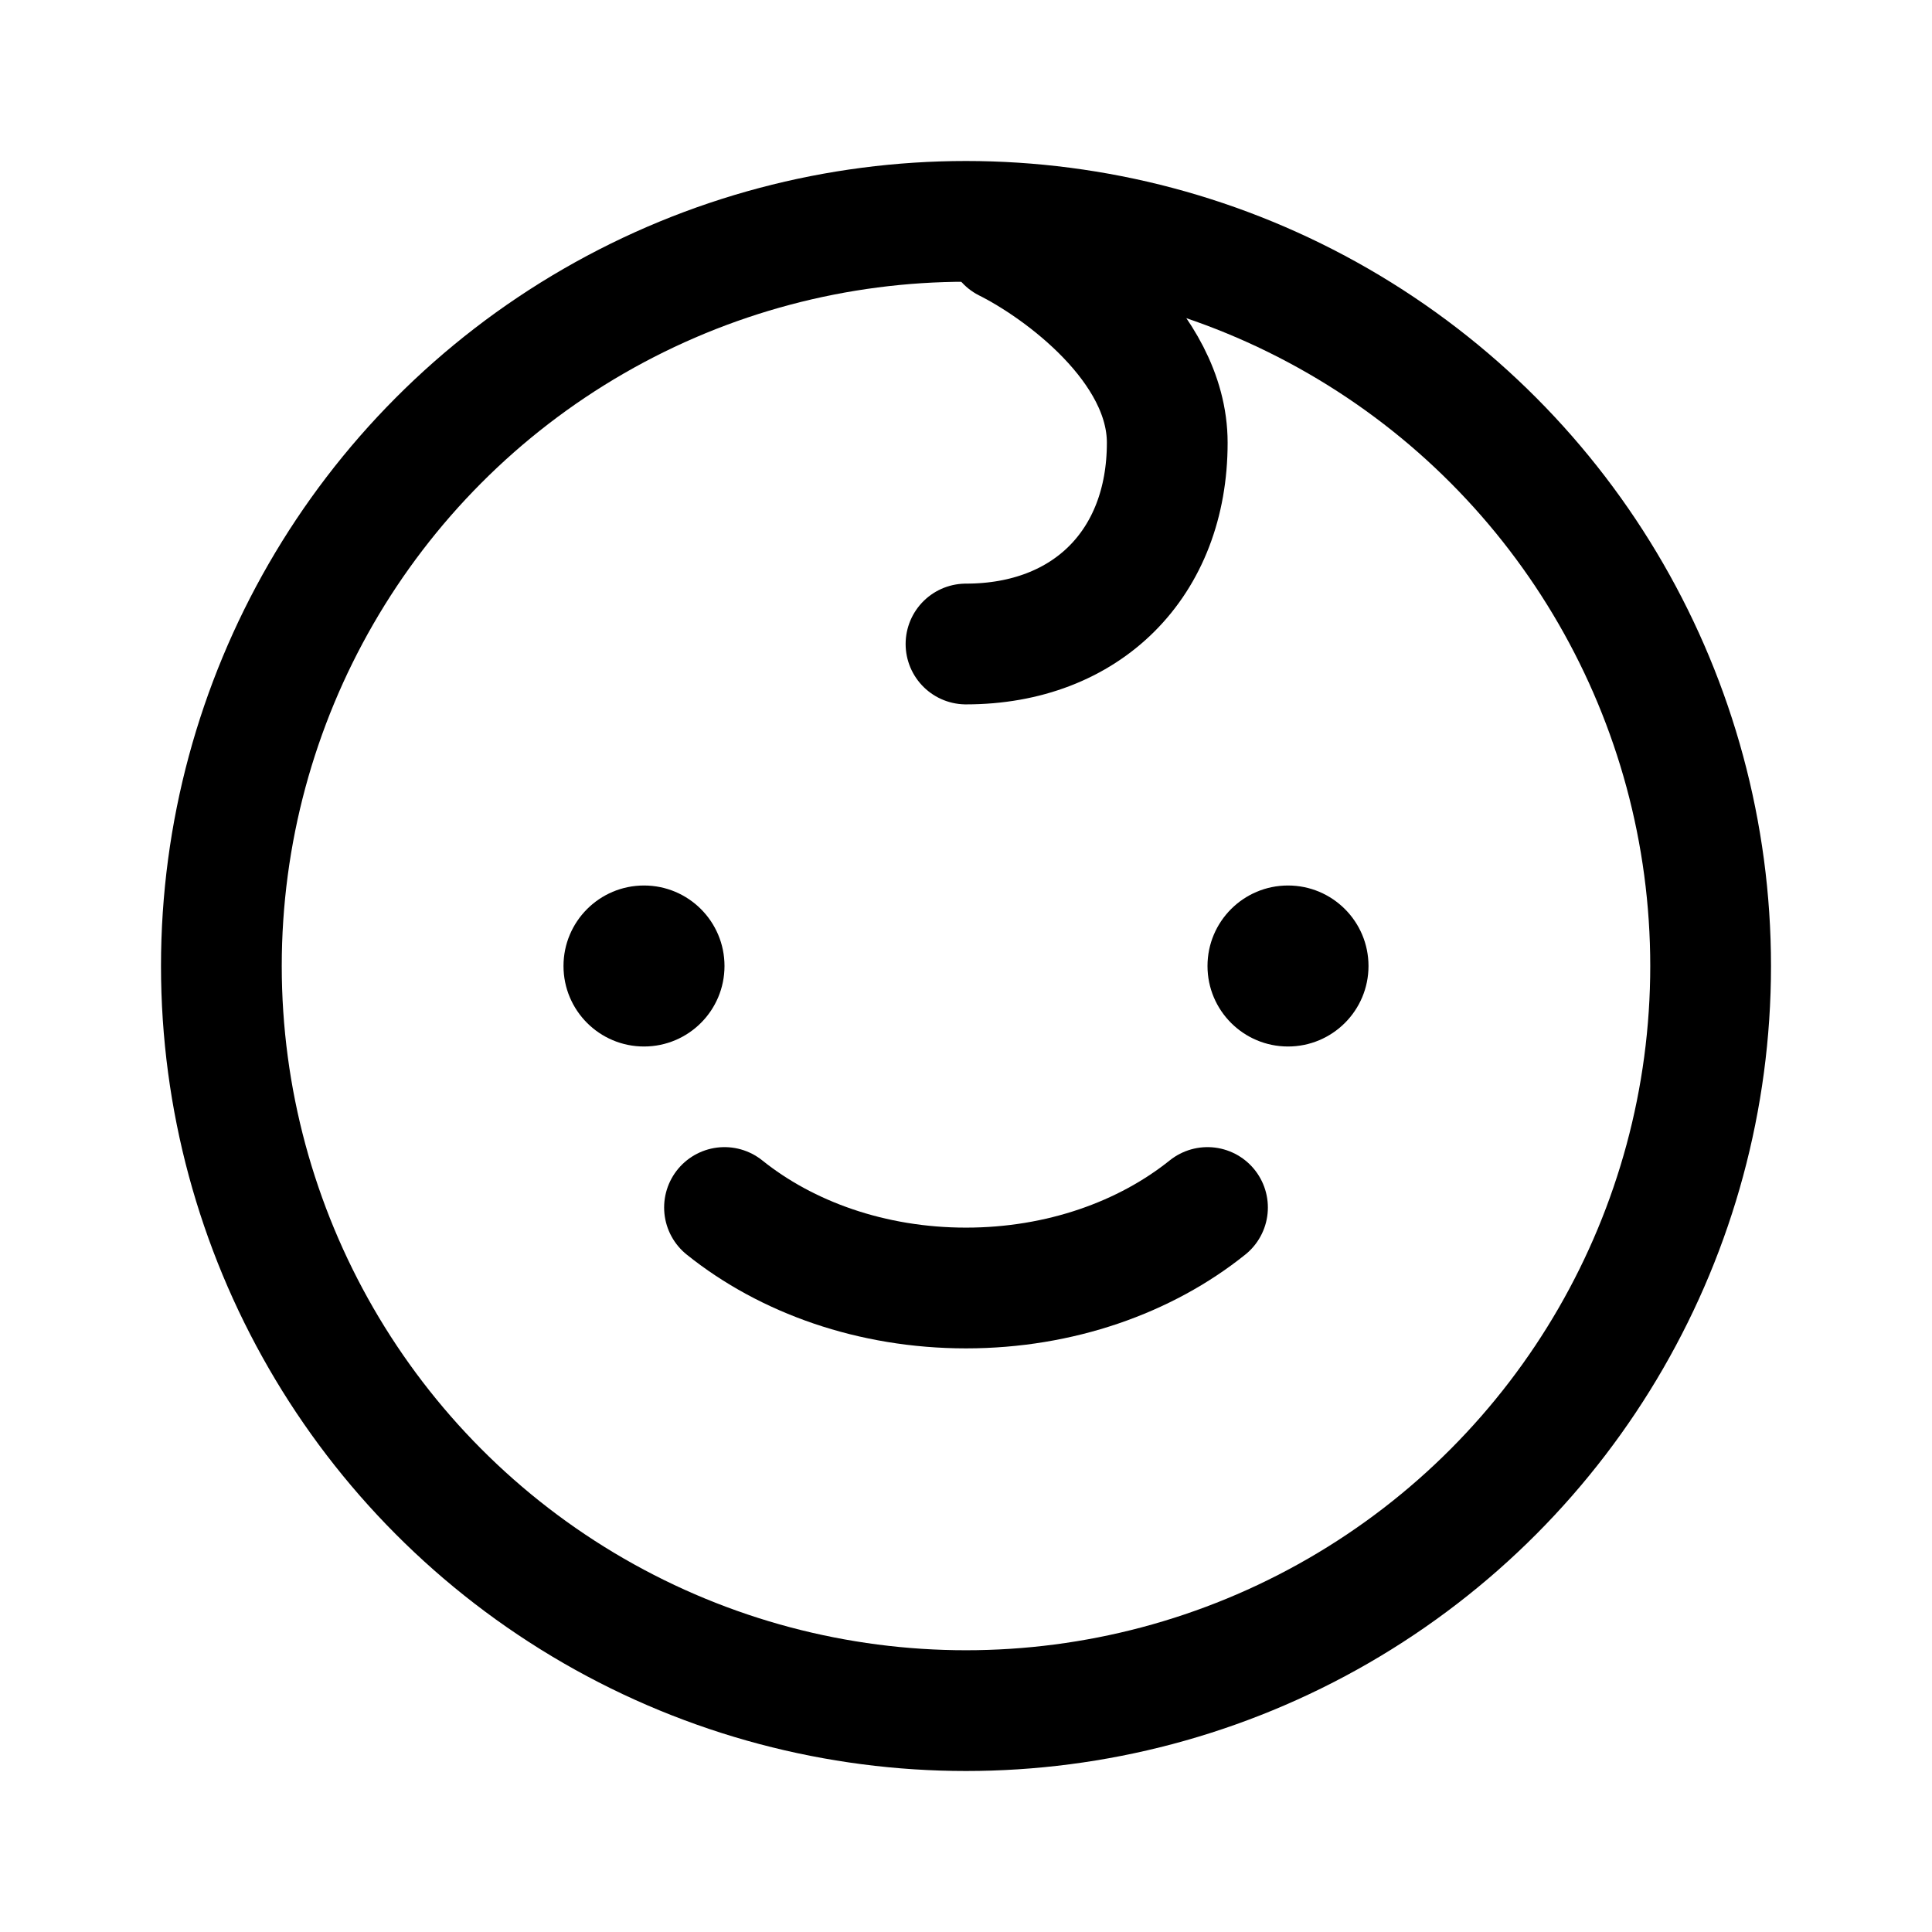 <svg width="24" height="24" viewBox="0 0 24 24" fill="none" xmlns="http://www.w3.org/2000/svg">
<circle cx="12" cy="12" r="9.25" stroke="black" stroke-width="1.5"/>
<path d="M12.5 3C13.167 3.333 14.5 4.3 14.5 5.5C14.5 7 13.5 8 12 8" stroke="black" stroke-width="1.5" stroke-linecap="round" stroke-linejoin="round"/>
<circle cx="8" cy="12" r="1" fill="black"/>
<circle cx="16" cy="12" r="1" fill="black"/>
<path d="M9 15C9.77 15.618 10.83 16 12 16C13.17 16 14.23 15.618 15 15" stroke="black" stroke-width="1.5" stroke-linecap="round"/>
</svg>
